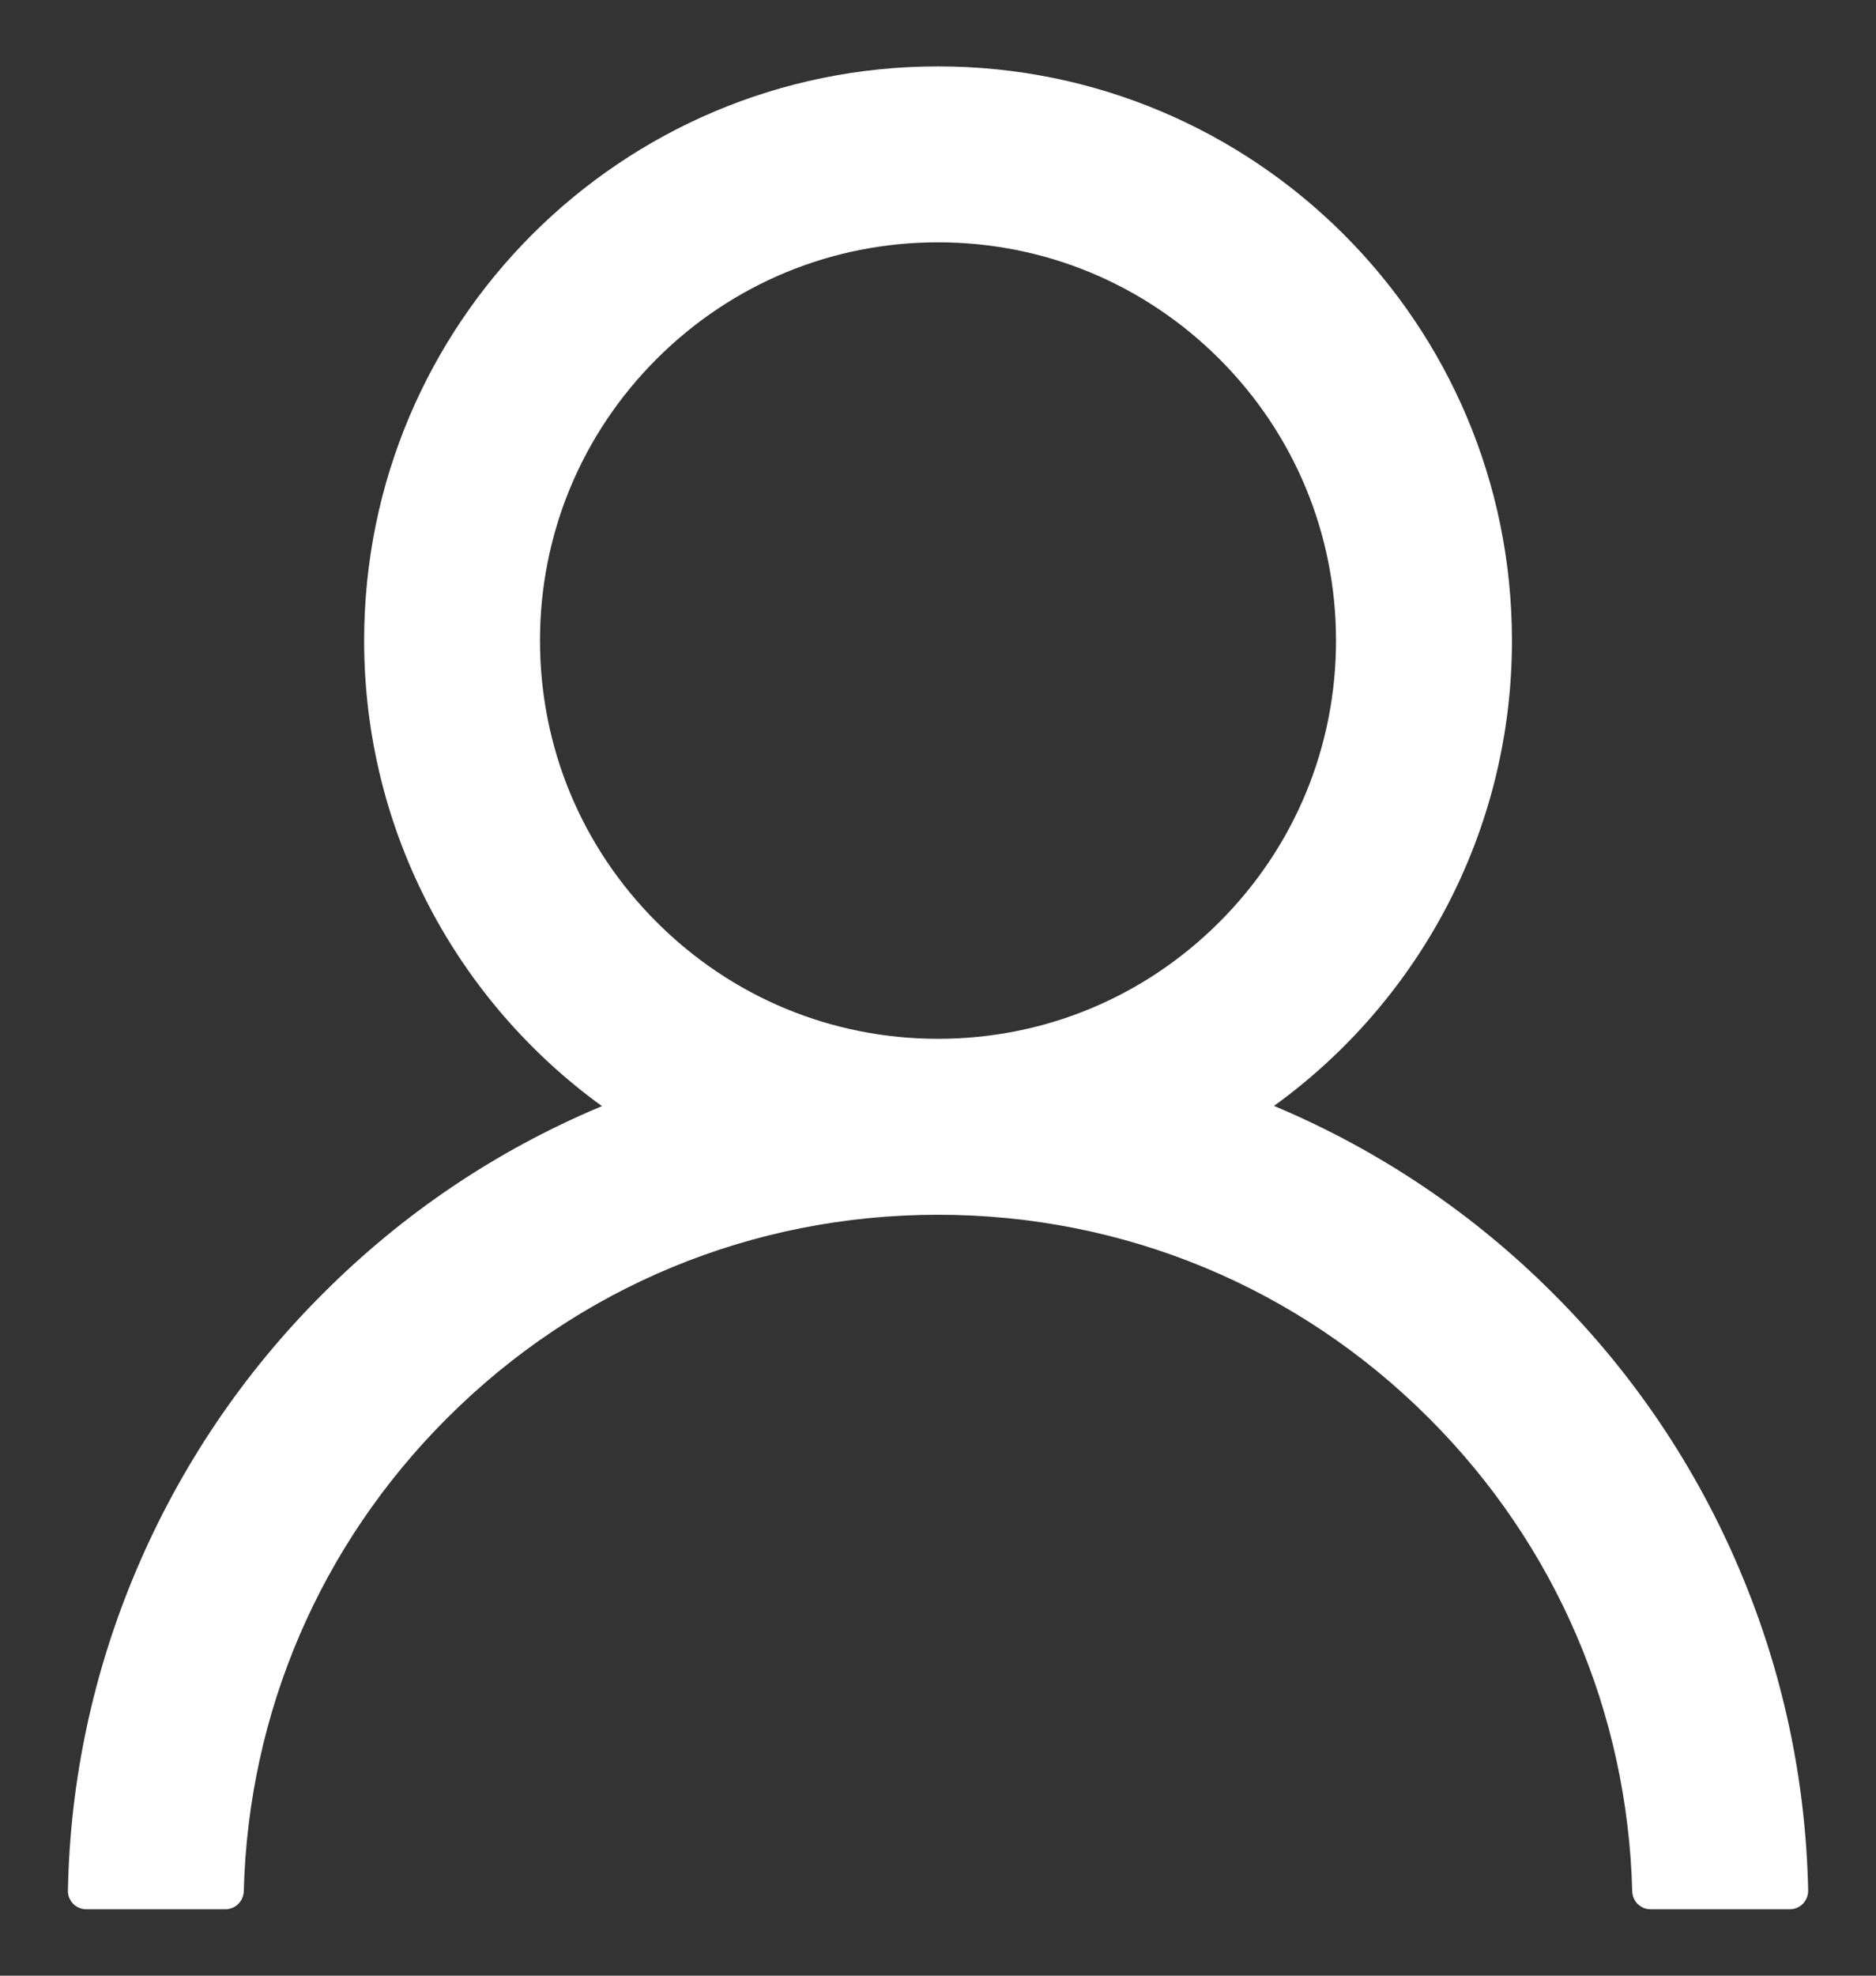 <svg width="19" height="20" viewBox="0 0 19 20" fill="none" xmlns="http://www.w3.org/2000/svg">
<rect x="0" y="0" width="19" height="20" fill="#333333" stroke="none"/>
<path d="M17.621 15.897C17.179 14.85 16.537 13.898 15.732 13.096C14.929 12.291 13.978 11.65 12.931 11.207C12.922 11.202 12.913 11.2 12.903 11.195C14.363 10.141 15.313 8.423 15.313 6.484C15.313 3.273 12.711 0.672 9.5 0.672C6.289 0.672 3.688 3.273 3.688 6.484C3.688 8.423 4.637 10.141 6.097 11.198C6.088 11.202 6.078 11.205 6.069 11.209C5.019 11.652 4.077 12.287 3.268 13.098C2.463 13.901 1.822 14.852 1.379 15.899C0.944 16.924 0.709 18.023 0.688 19.136C0.687 19.161 0.691 19.186 0.7 19.209C0.71 19.232 0.723 19.254 0.741 19.272C0.758 19.29 0.779 19.304 0.802 19.313C0.825 19.323 0.85 19.328 0.875 19.328H2.281C2.384 19.328 2.466 19.246 2.469 19.145C2.516 17.336 3.242 15.641 4.527 14.357C5.856 13.028 7.62 12.297 9.5 12.297C11.38 12.297 13.145 13.028 14.473 14.357C15.758 15.641 16.484 17.336 16.531 19.145C16.534 19.248 16.616 19.328 16.719 19.328H18.125C18.15 19.328 18.175 19.323 18.198 19.313C18.221 19.304 18.242 19.29 18.259 19.272C18.277 19.254 18.291 19.232 18.3 19.209C18.309 19.186 18.313 19.161 18.313 19.136C18.289 18.016 18.057 16.926 17.621 15.897ZM9.5 10.516C8.424 10.516 7.412 10.096 6.65 9.334C5.888 8.573 5.469 7.56 5.469 6.484C5.469 5.409 5.888 4.396 6.65 3.634C7.412 2.873 8.424 2.453 9.5 2.453C10.576 2.453 11.588 2.873 12.35 3.634C13.112 4.396 13.531 5.409 13.531 6.484C13.531 7.56 13.112 8.573 12.35 9.334C11.588 10.096 10.576 10.516 9.5 10.516Z" fill="white"/>
</svg>
